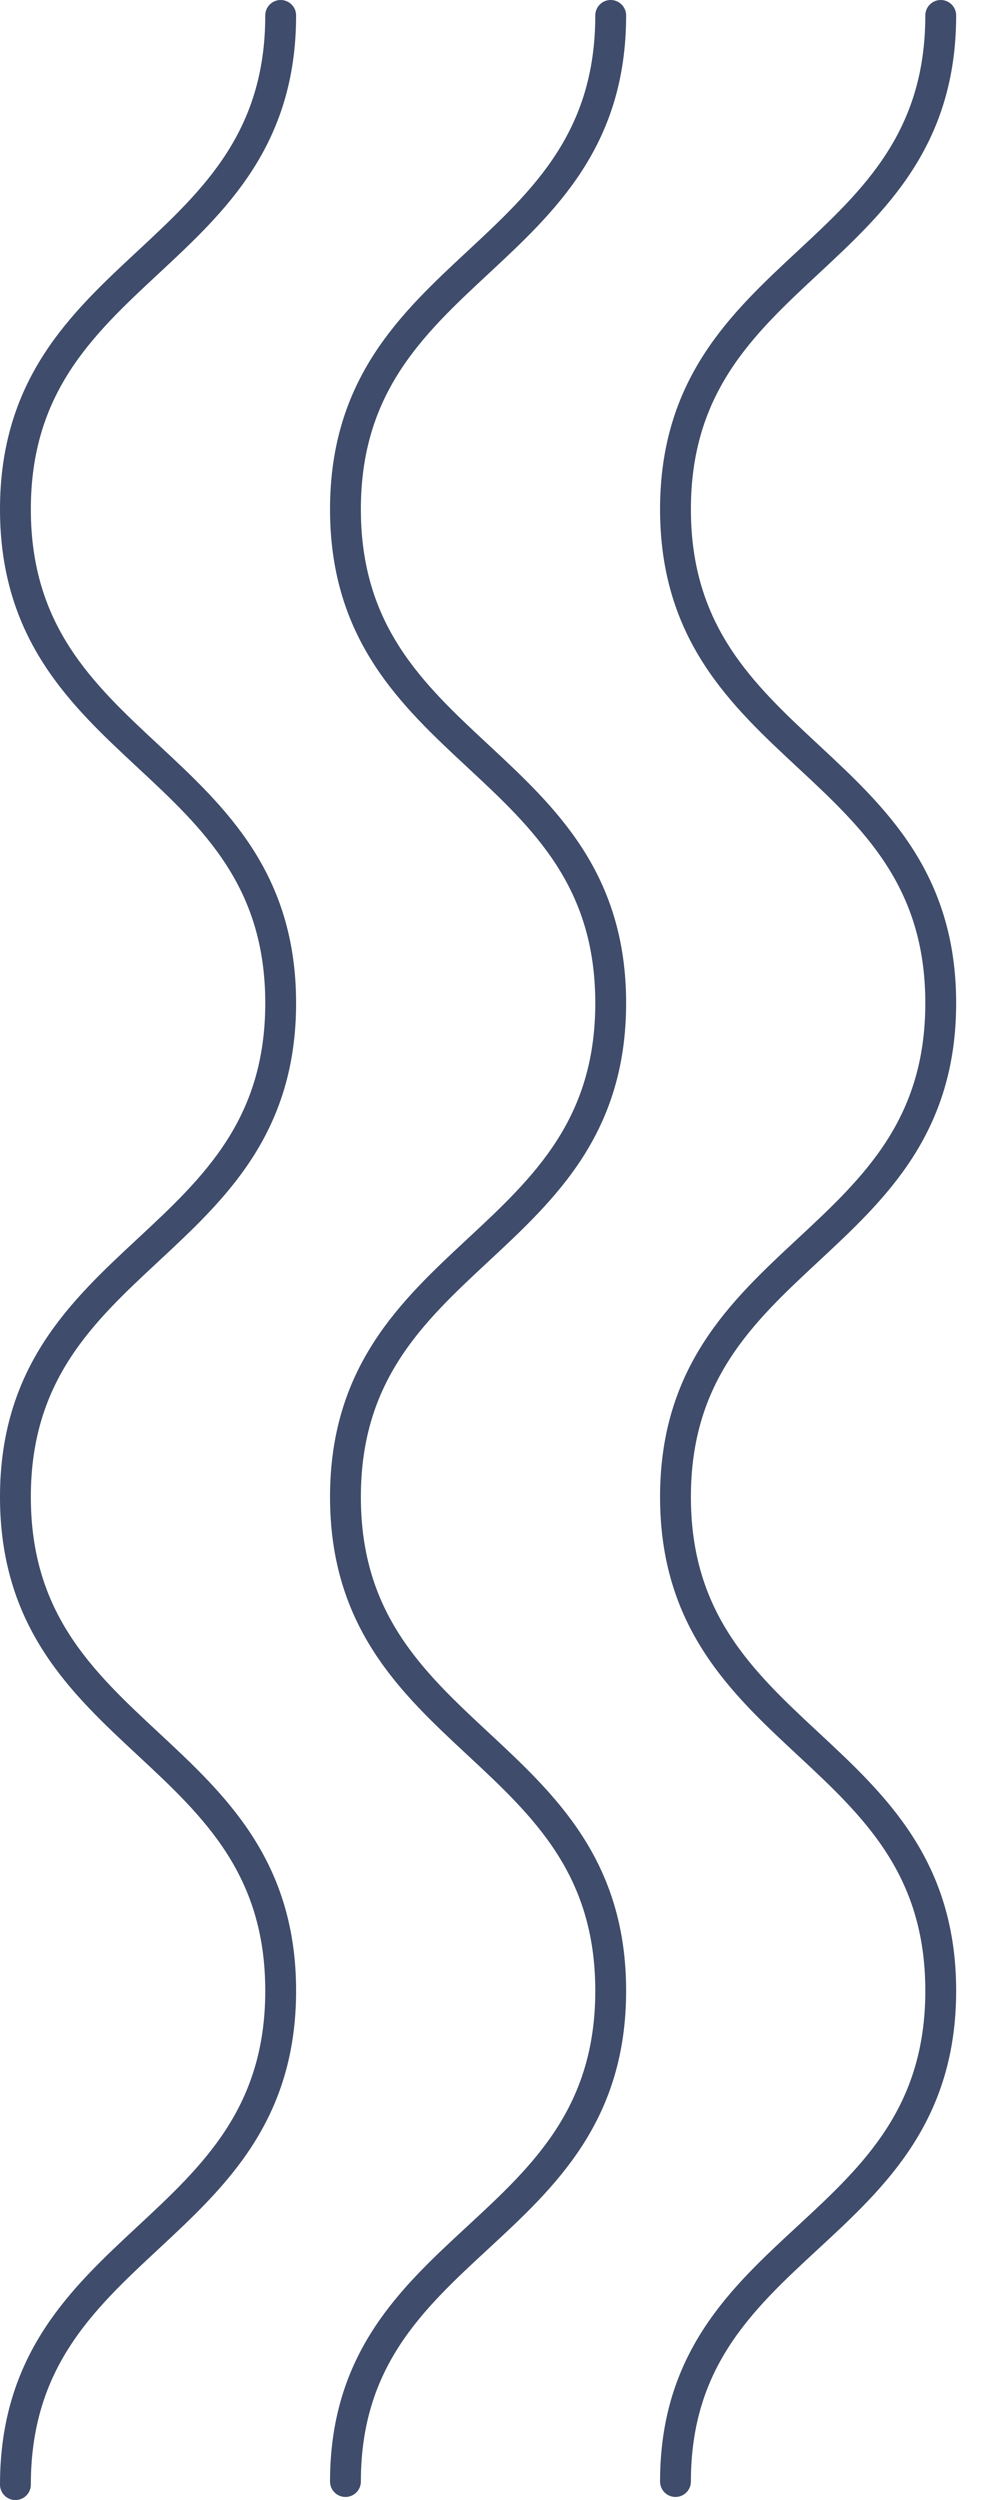 <?xml version="1.0" encoding="utf-8"?>
<svg version="1.1" id="deco_wave_vertical" xmlns="http://www.w3.org/2000/svg" xmlns:xlink="http://www.w3.org/1999/xlink" x="0px"
	 y="0px" viewBox="0 0 32 81" style="enable-background:new 0 0 31 81;" xml:space="preserve">
	<style type="text/css">
		.deco-dark{fill:none;stroke:#3F4C6B;stroke-linecap:round;}
	</style>
	<title>Deco/Colored Wave</title>
	<path class="deco-dark" d="M9.1,0.5c0,8-8.6,8-8.6,16s8.6,8,8.6,16s-8.6,8-8.6,16s8.6,8,8.6,16s-8.6,8-8.6,16 M19.8,0.5c0,8-8.6,8-8.6,16
		s8.6,8,8.6,16s-8.6,8-8.6,16s8.6,8,8.6,16s-8.6,8-8.6,15.9 M30.5,0.5c0,8-8.6,8-8.6,16s8.6,8,8.6,16s-8.6,8-8.6,16s8.6,8,8.6,16
		s-8.6,8-8.6,15.9"/>
</svg>
